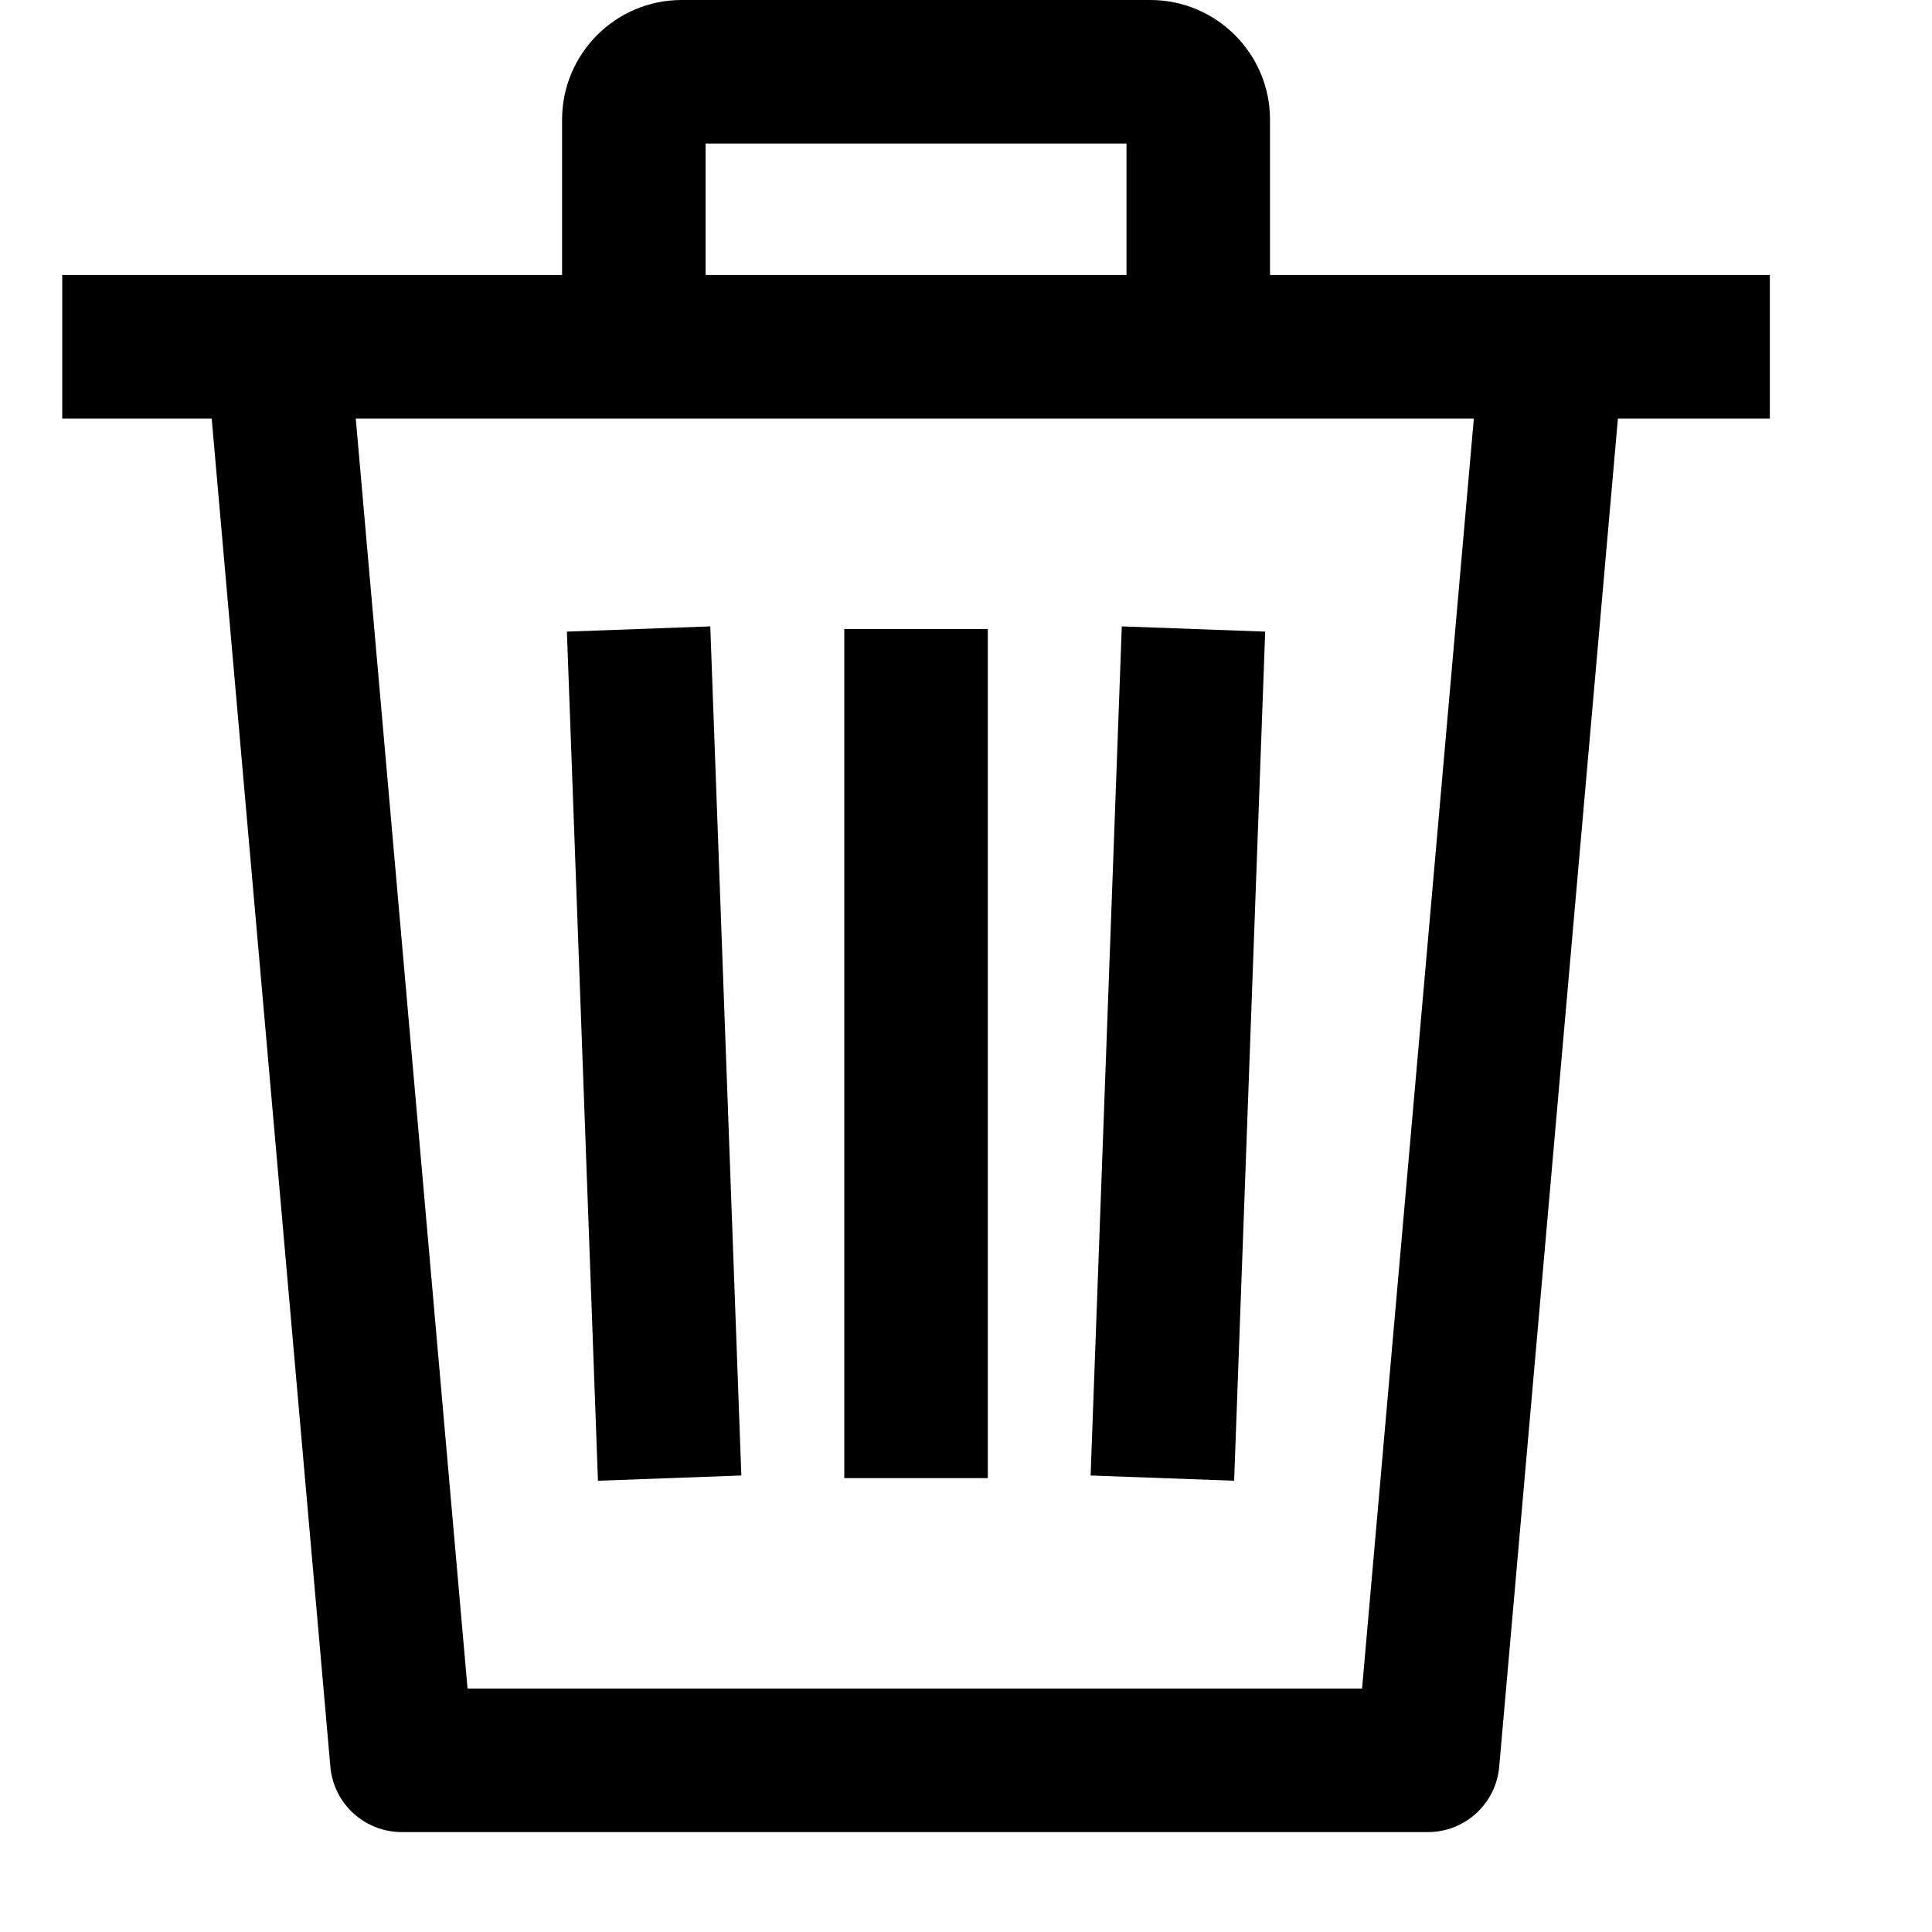 <svg width="30" height="30" viewBox="0 0 14 14" fill="none" xmlns="http://www.w3.org/2000/svg">
<g clip-path="url(#clip0)">
<path d="M9.168 4.577L8.129 4.539L7.903 10.692L8.943 10.73L9.168 4.577Z" fill="black"/>
<path d="M7.158 4.558H6.118V10.711H7.158V4.558Z" fill="black"/>
<path d="M5.372 10.692L5.147 4.539L4.108 4.577L4.333 10.73L5.372 10.692Z" fill="black"/>
<path d="M0.451 1.993V3.033H1.534L2.394 12.802C2.417 13.07 2.642 13.276 2.912 13.276H10.347C10.616 13.276 10.841 13.07 10.864 12.801L11.724 3.033H12.825V1.993H0.451ZM9.87 12.236H3.388L2.578 3.033H10.68L9.87 12.236Z" fill="black"/>
<path d="M8.336 0H4.939C4.462 0 4.073 0.389 4.073 0.867V2.513H5.113V1.04H8.163V2.513H9.203V0.867C9.203 0.389 8.814 0 8.336 0Z" fill="black"/>
</g>
<defs>
<clipPath id="clip0">
<rect width="13.276" height="13.276" fill="white"/>
</clipPath>
</defs>
</svg>
